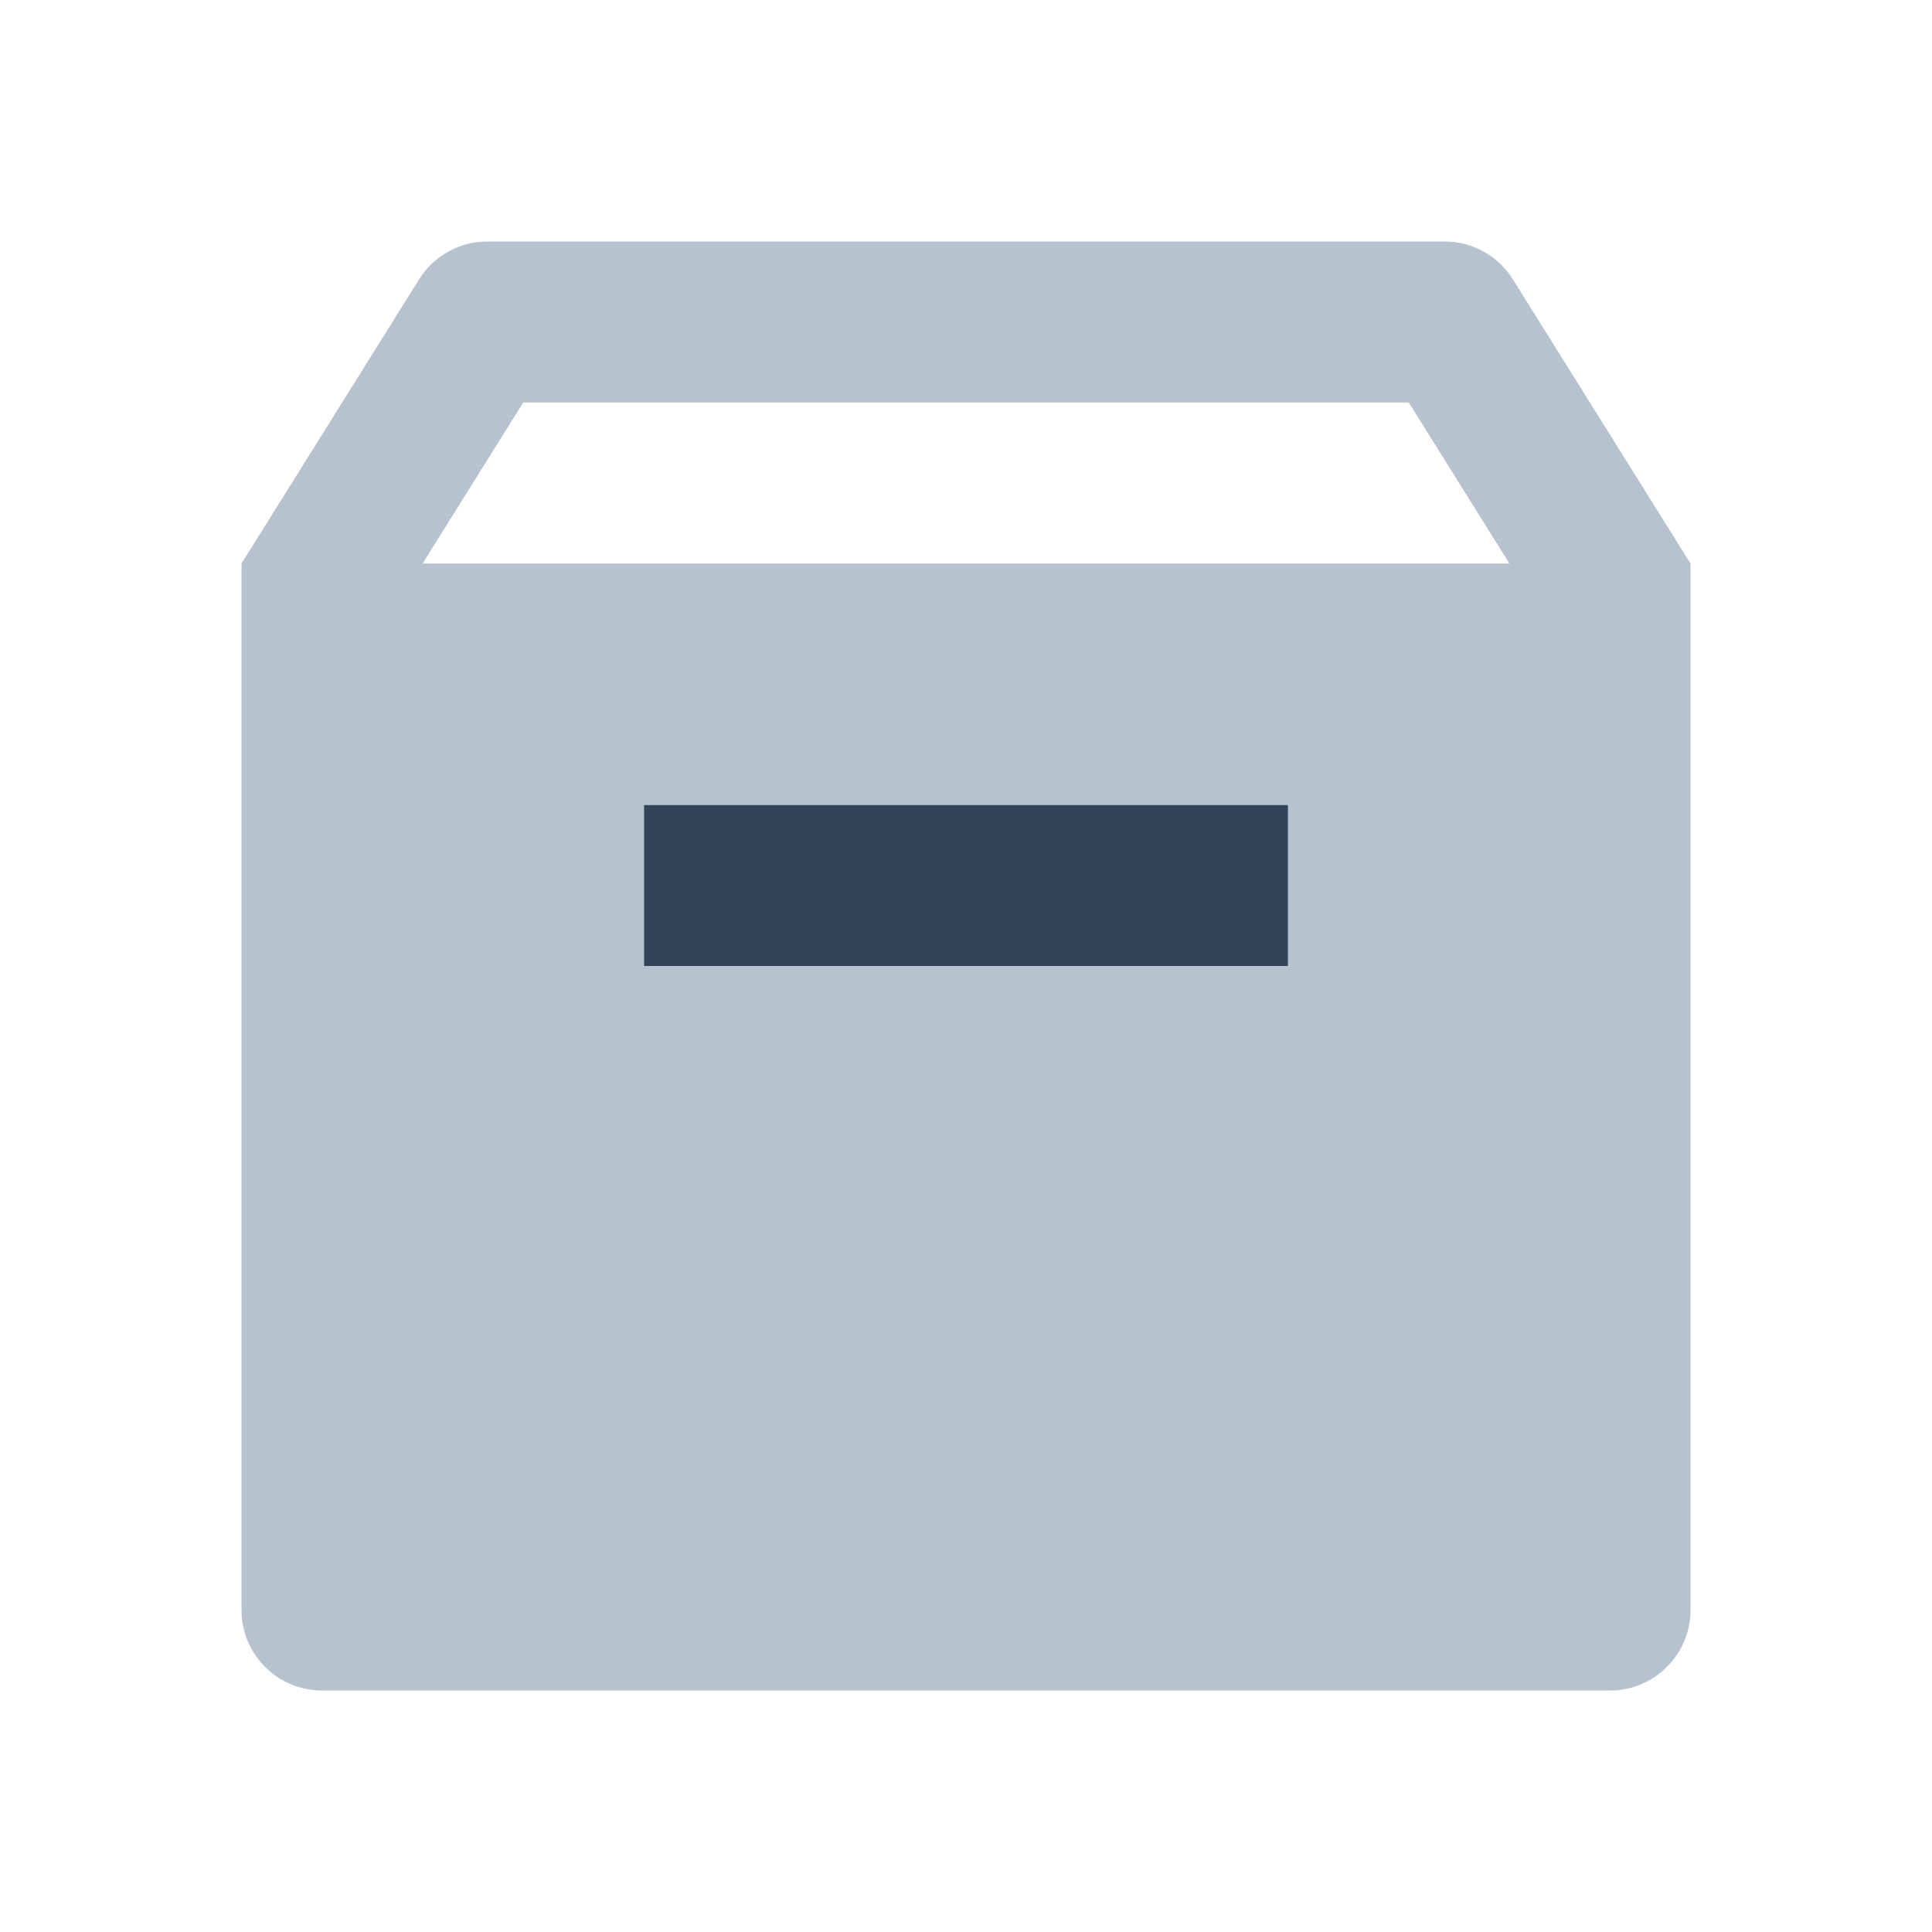 <svg width="48" height="48" viewBox="0 0 48 48" fill="none" xmlns="http://www.w3.org/2000/svg">
<path fill-rule="evenodd" clip-rule="evenodd" d="M10.412 6.94C10.778 6.355 11.419 6 12.108 6H35.892C36.581 6 37.222 6.355 37.587 6.94L42 14V40C42 41.105 41.105 42 40 42H8C6.895 42 6 41.105 6 40V14L10.412 6.94ZM37.5 14L35 10H13L10.5 14H37.5ZM32 20H16V24H32V20Z" fill="#B6C2CD"/>
<path d="M16 20H32V24H16V20Z" fill="#324558"/>
</svg>
